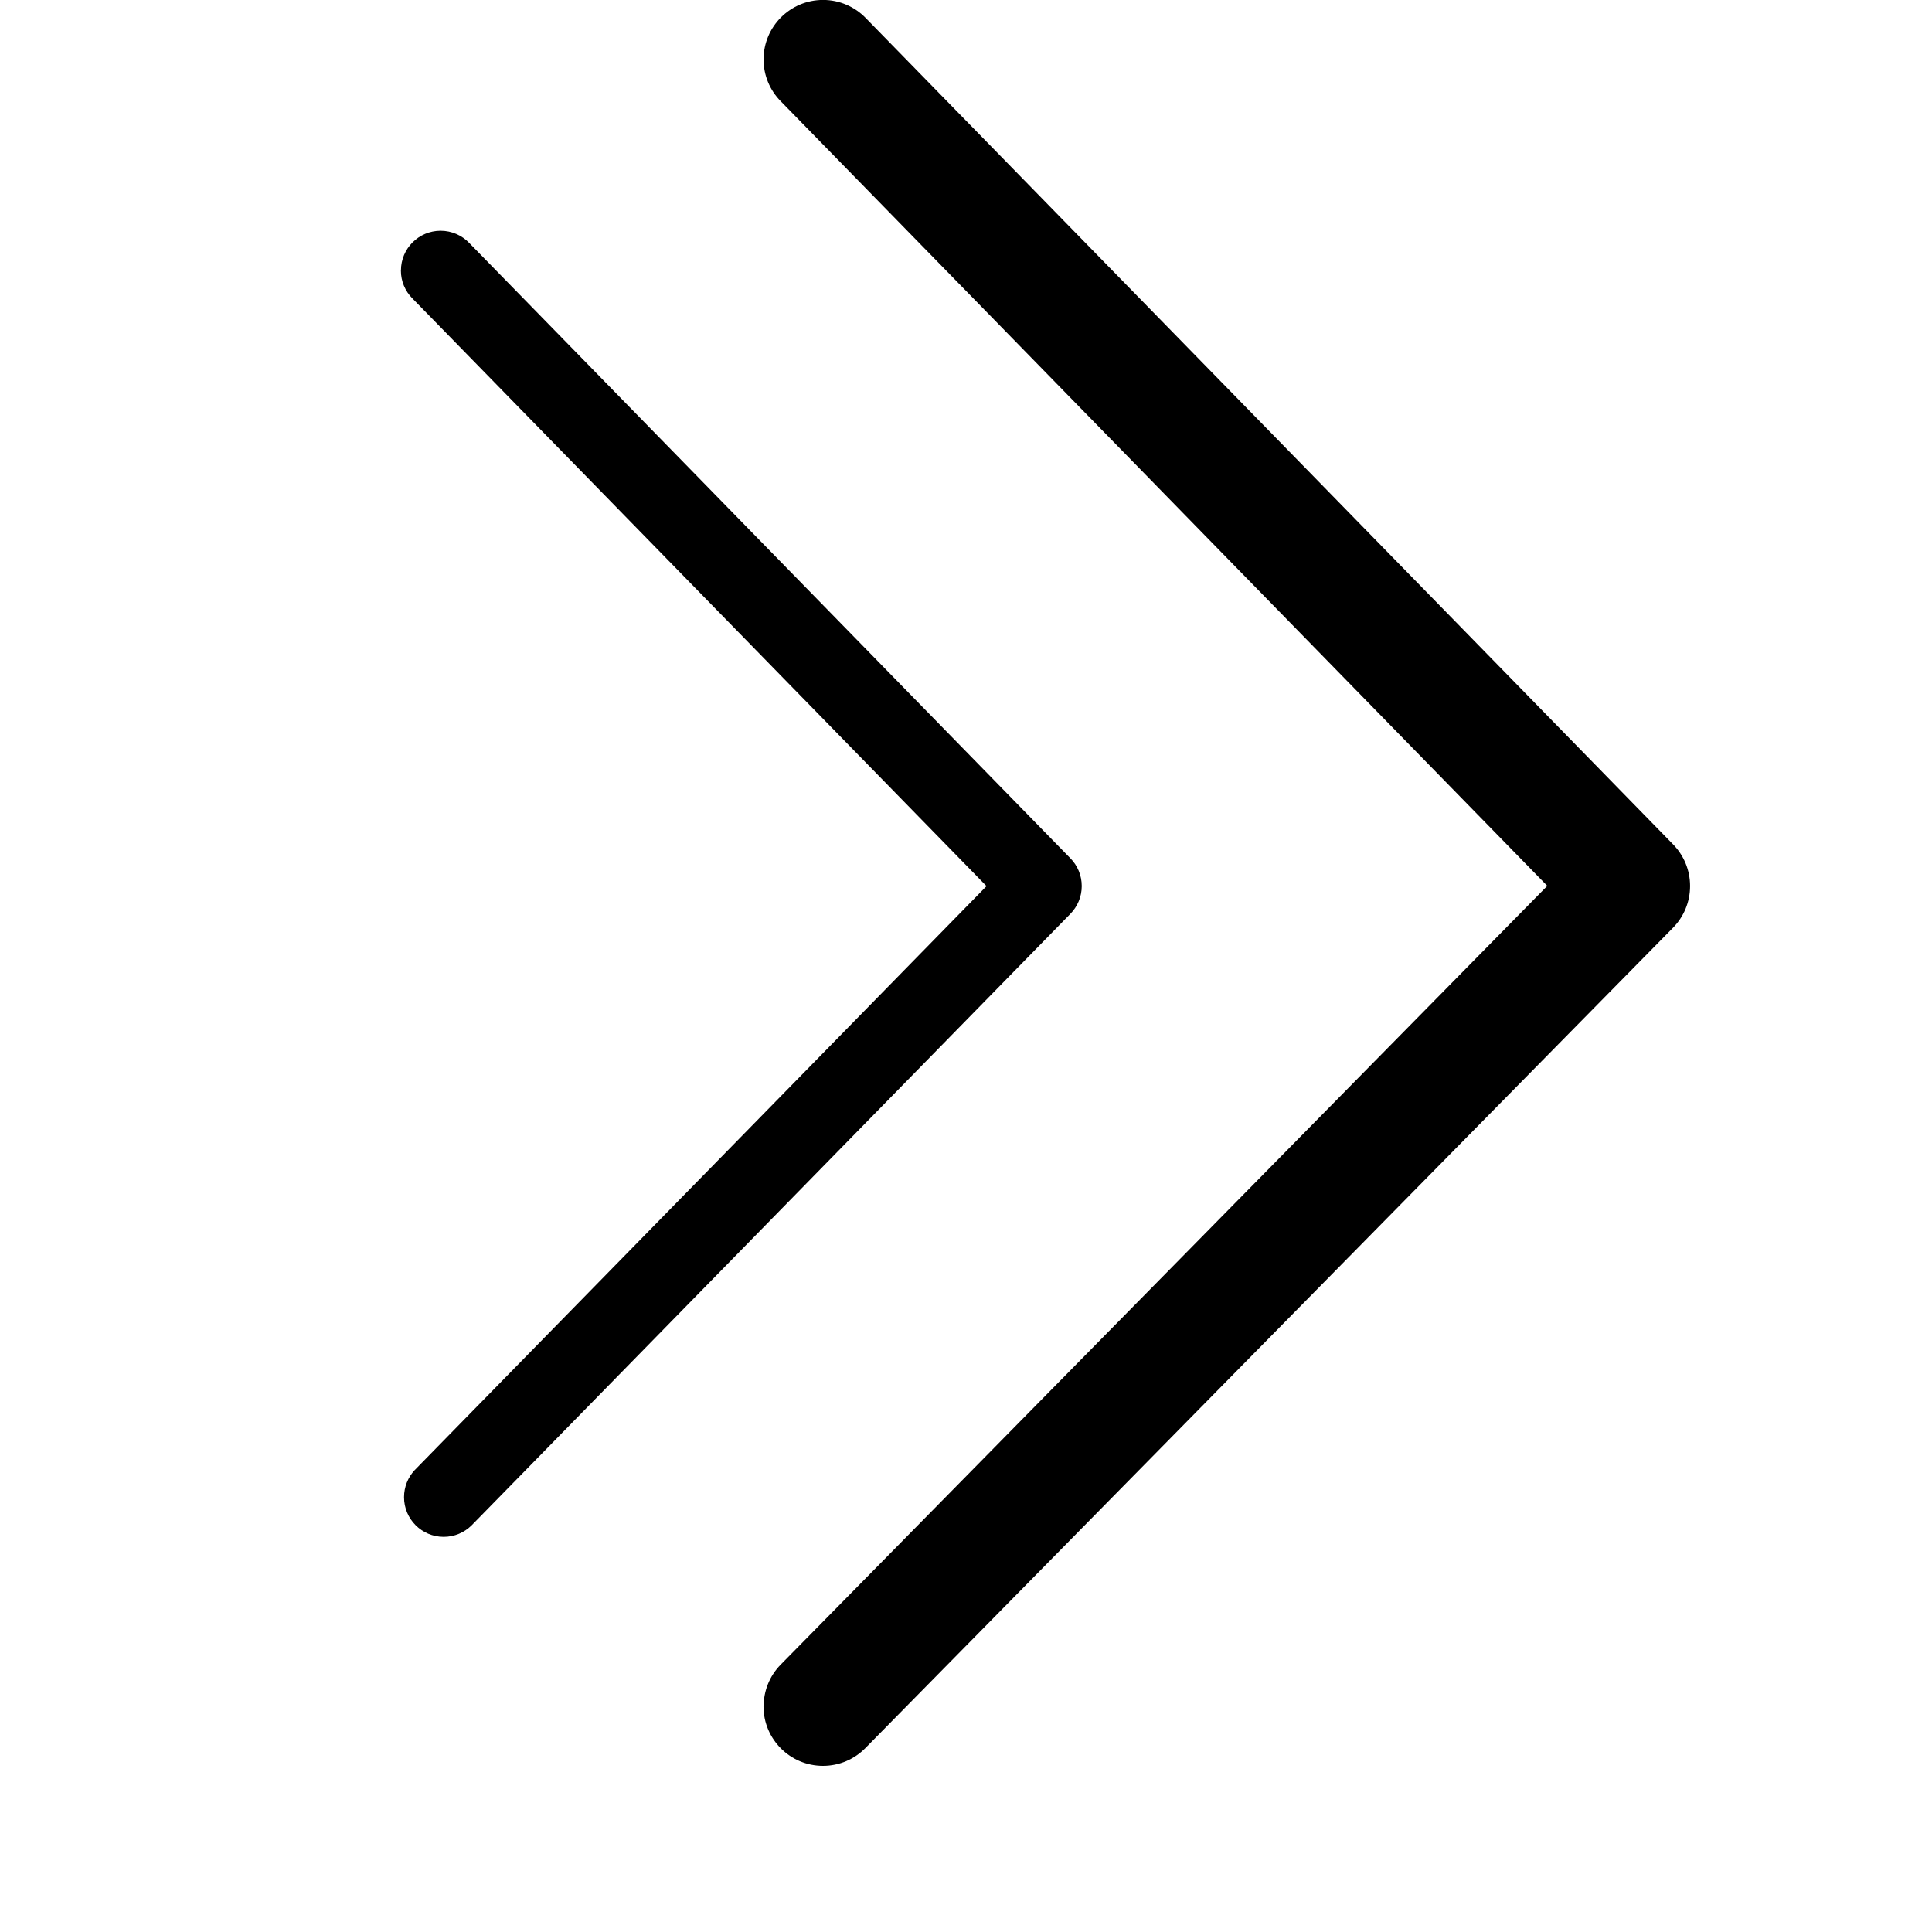 <!-- Generated by IcoMoon.io -->
<svg version="1.1" xmlns="http://www.w3.org/2000/svg" width="32" height="32" viewBox="0 0 32 32">
<title>jiantou1</title>
<path d="M12.648 28.263c0-0.249 0.094-0.5 0.283-0.692l12.697-12.898-12.7-13c-0.174-0.177-0.281-0.421-0.281-0.689 0-0.544 0.441-0.985 0.985-0.985 0.276 0 0.526 0.114 0.704 0.296l0 0 13.376 13.691c0.174 0.178 0.281 0.421 0.281 0.689 0 0.27-0.108 0.514-0.283 0.692l0-0-13.376 13.586c-0.179 0.182-0.428 0.295-0.703 0.295-0.544 0-0.985-0.441-0.985-0.985 0-0.001 0-0.001 0-0.002v0zM6.641 4.479c0-0.363 0.294-0.657 0.657-0.657 0.184 0 0.351 0.076 0.47 0.198l0 0 9.962 10.197c0.116 0.118 0.187 0.28 0.187 0.459s-0.072 0.341-0.188 0.46l-9.923 10.134c-0.118 0.114-0.279 0.185-0.457 0.185-0.363 0-0.657-0.294-0.657-0.657 0-0.173 0.067-0.33 0.175-0.447l-0 0 9.473-9.674-9.513-9.738c-0.116-0.118-0.187-0.28-0.187-0.458 0-0 0-0.001 0-0.001v0z"></path>
</svg>
